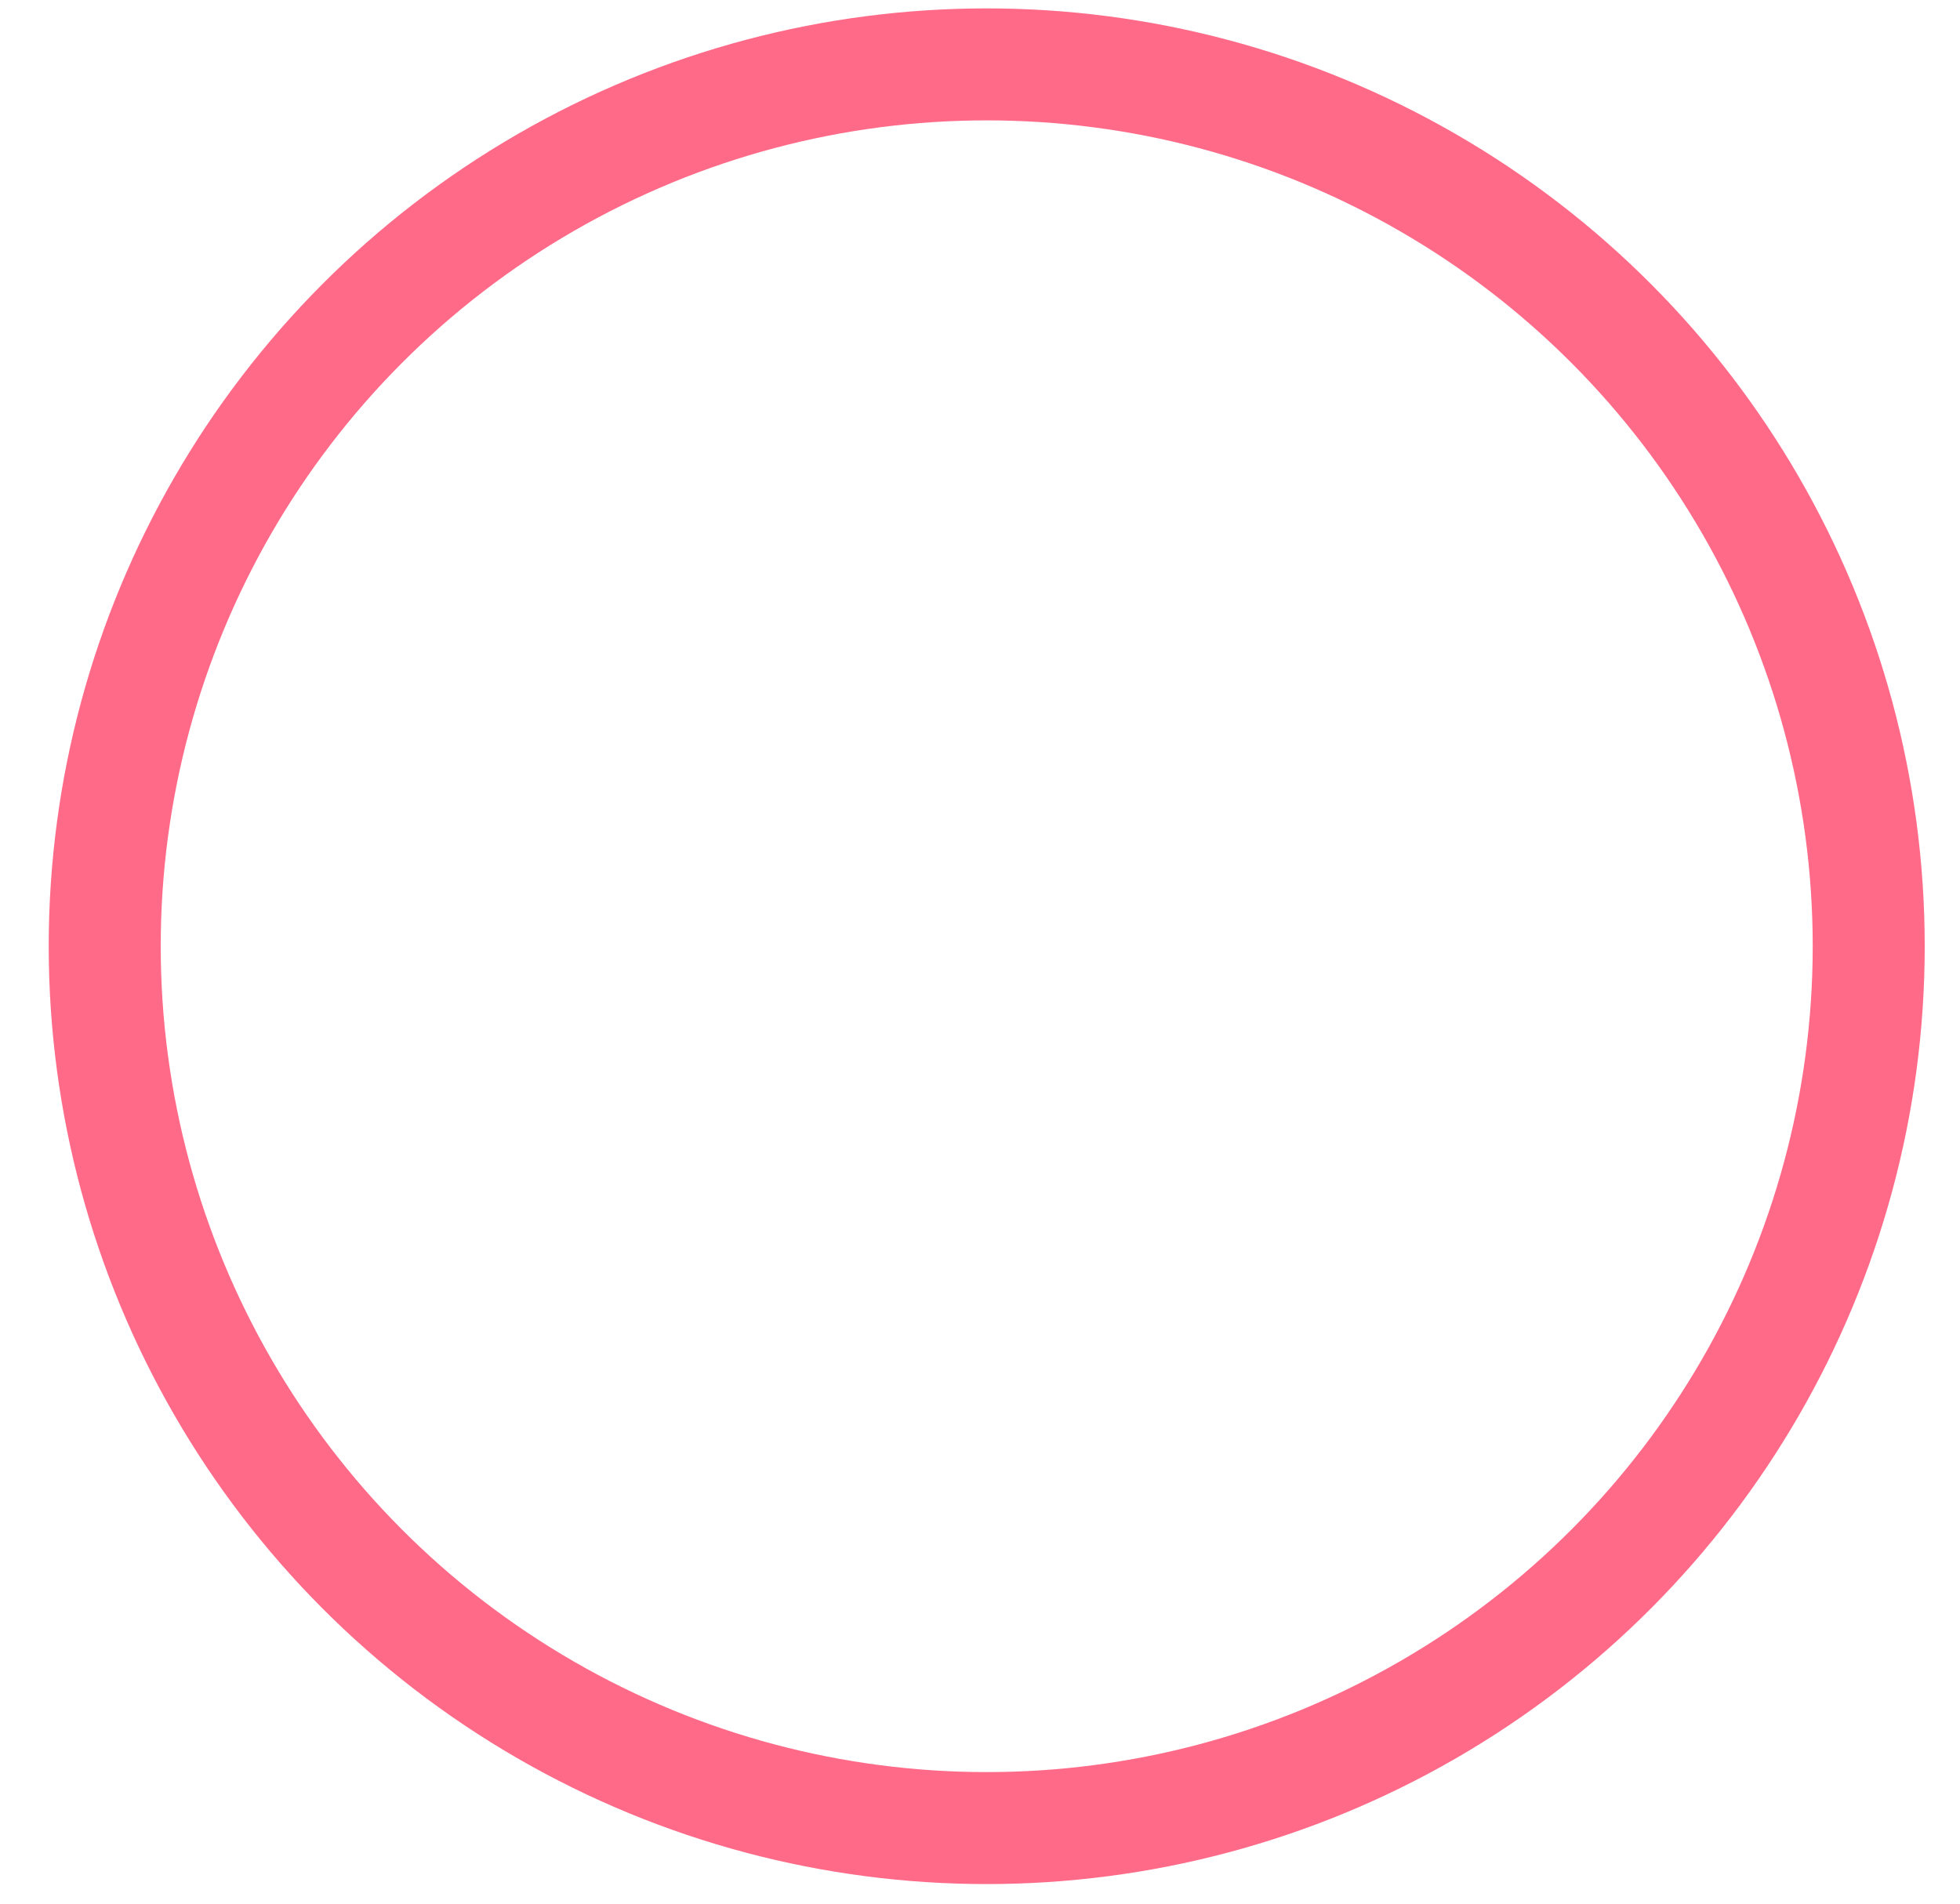 <?xml version="1.0" encoding="UTF-8"?>
<svg width="35px" height="34px" viewBox="0 0 35 34" version="1.1" xmlns="http://www.w3.org/2000/svg" xmlns:xlink="http://www.w3.org/1999/xlink">
    <!-- Generator: sketchtool 46.2 (44496) - http://www.bohemiancoding.com/sketch -->
    <title>6B64EB27-726A-4A5A-97E9-409975CFC1AA@2x</title>
    <desc>Created with sketchtool.</desc>
    <defs></defs>
    <g id="Page-1" stroke="none" stroke-width="1" fill="none" fill-rule="evenodd" stroke-linecap="round">
        <g id="Intro-2" transform="translate(-925, -481)" stroke-width="2" stroke="#FF6A88">
            <g id="illu">
                <g transform="translate(122, 224)">
                    <circle id="Oval" cx="820.62" cy="273.9" r="15.75"></circle>
                </g>
            </g>
        </g>
    </g>
</svg>